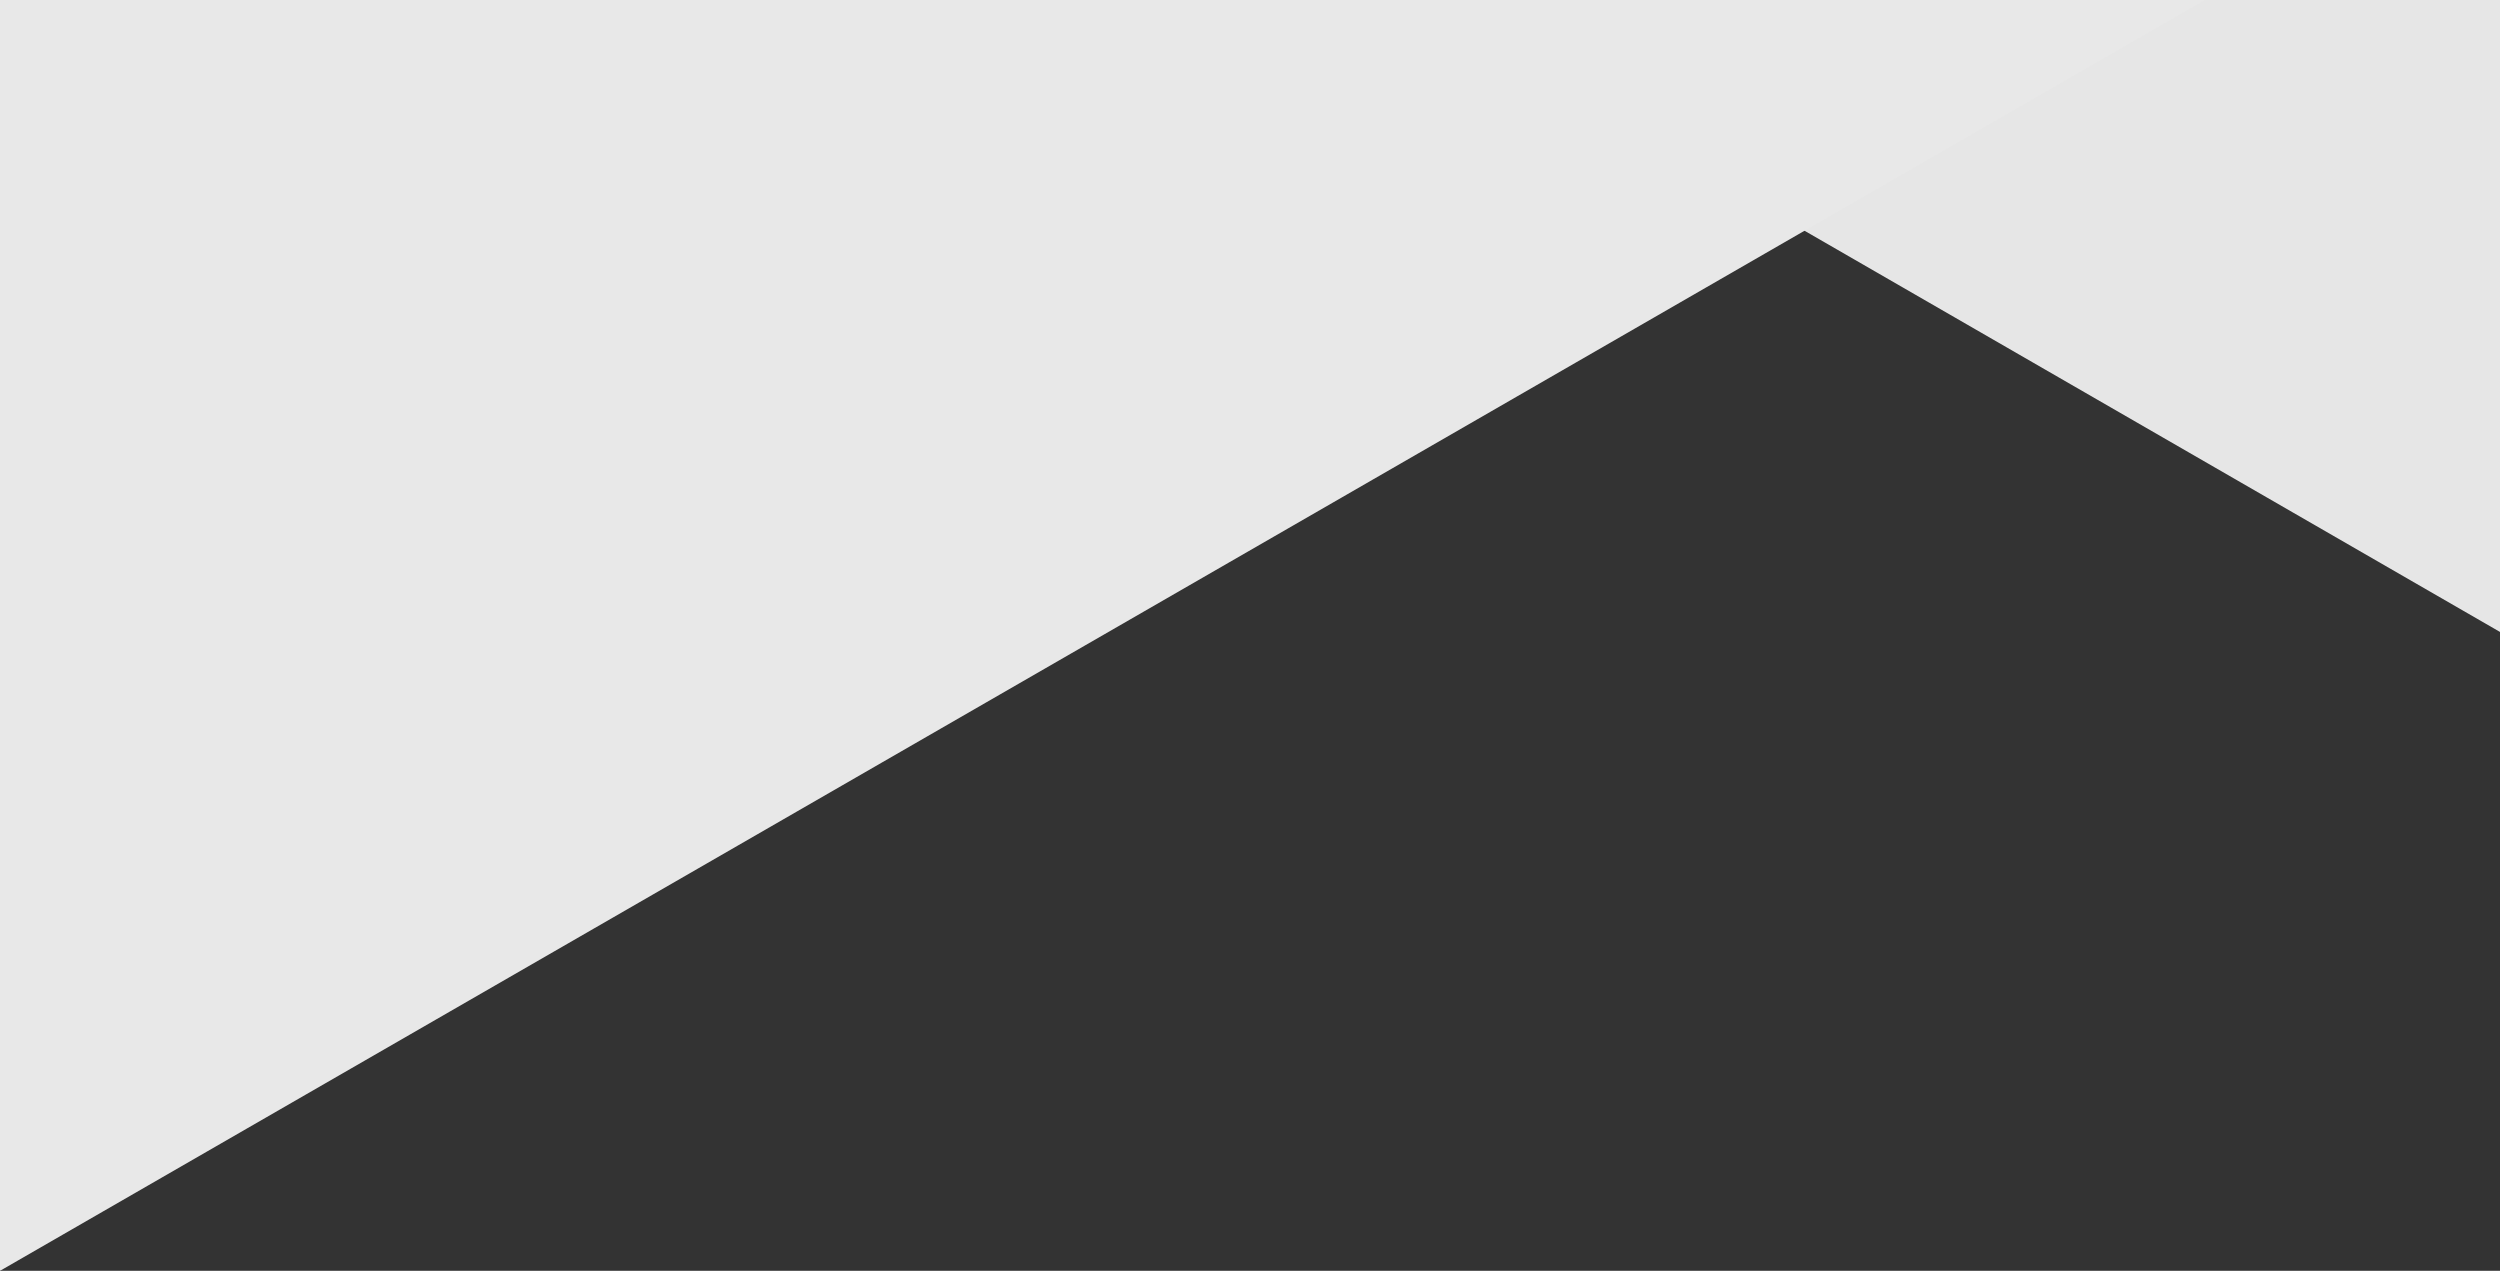 <?xml version="1.0" encoding="UTF-8"?>
<svg width="1440px" height="732px" viewBox="0 0 1440 732" version="1.1" xmlns="http://www.w3.org/2000/svg" xmlns:xlink="http://www.w3.org/1999/xlink">
    <rect x="0" y="0" width="1440" height="732" fill="#333333" stroke="none"/>
    <!-- Generator: Sketch 52.2 (67145) - http://www.bohemiancoding.com/sketch -->
    <title>Graphics</title>
    <desc>Created with Sketch.</desc>
    <g id="Home" stroke="none" stroke-width="1" fill="none" fill-rule="evenodd" opacity="0.9">
        <g transform="translate(0, -826)" id="S3_HowItWorks">
            <g transform="translate(0, 826)">
                <g id="Graphics">
                    <polygon id="Fill-3-Copy-2" fill="#FAFAFA" transform="translate(1124.5, 182) scale(1, -1) translate(-1124.5, -182) " points="1440 0 809 364 1440 364"></polygon>
                    <polygon id="Fill-3" fill="#FCFCFC" points="0 1.13686838e-13 0 732 1270 1.13686838e-13"></polygon>
                </g>
            </g>
        </g>
    </g>
</svg>